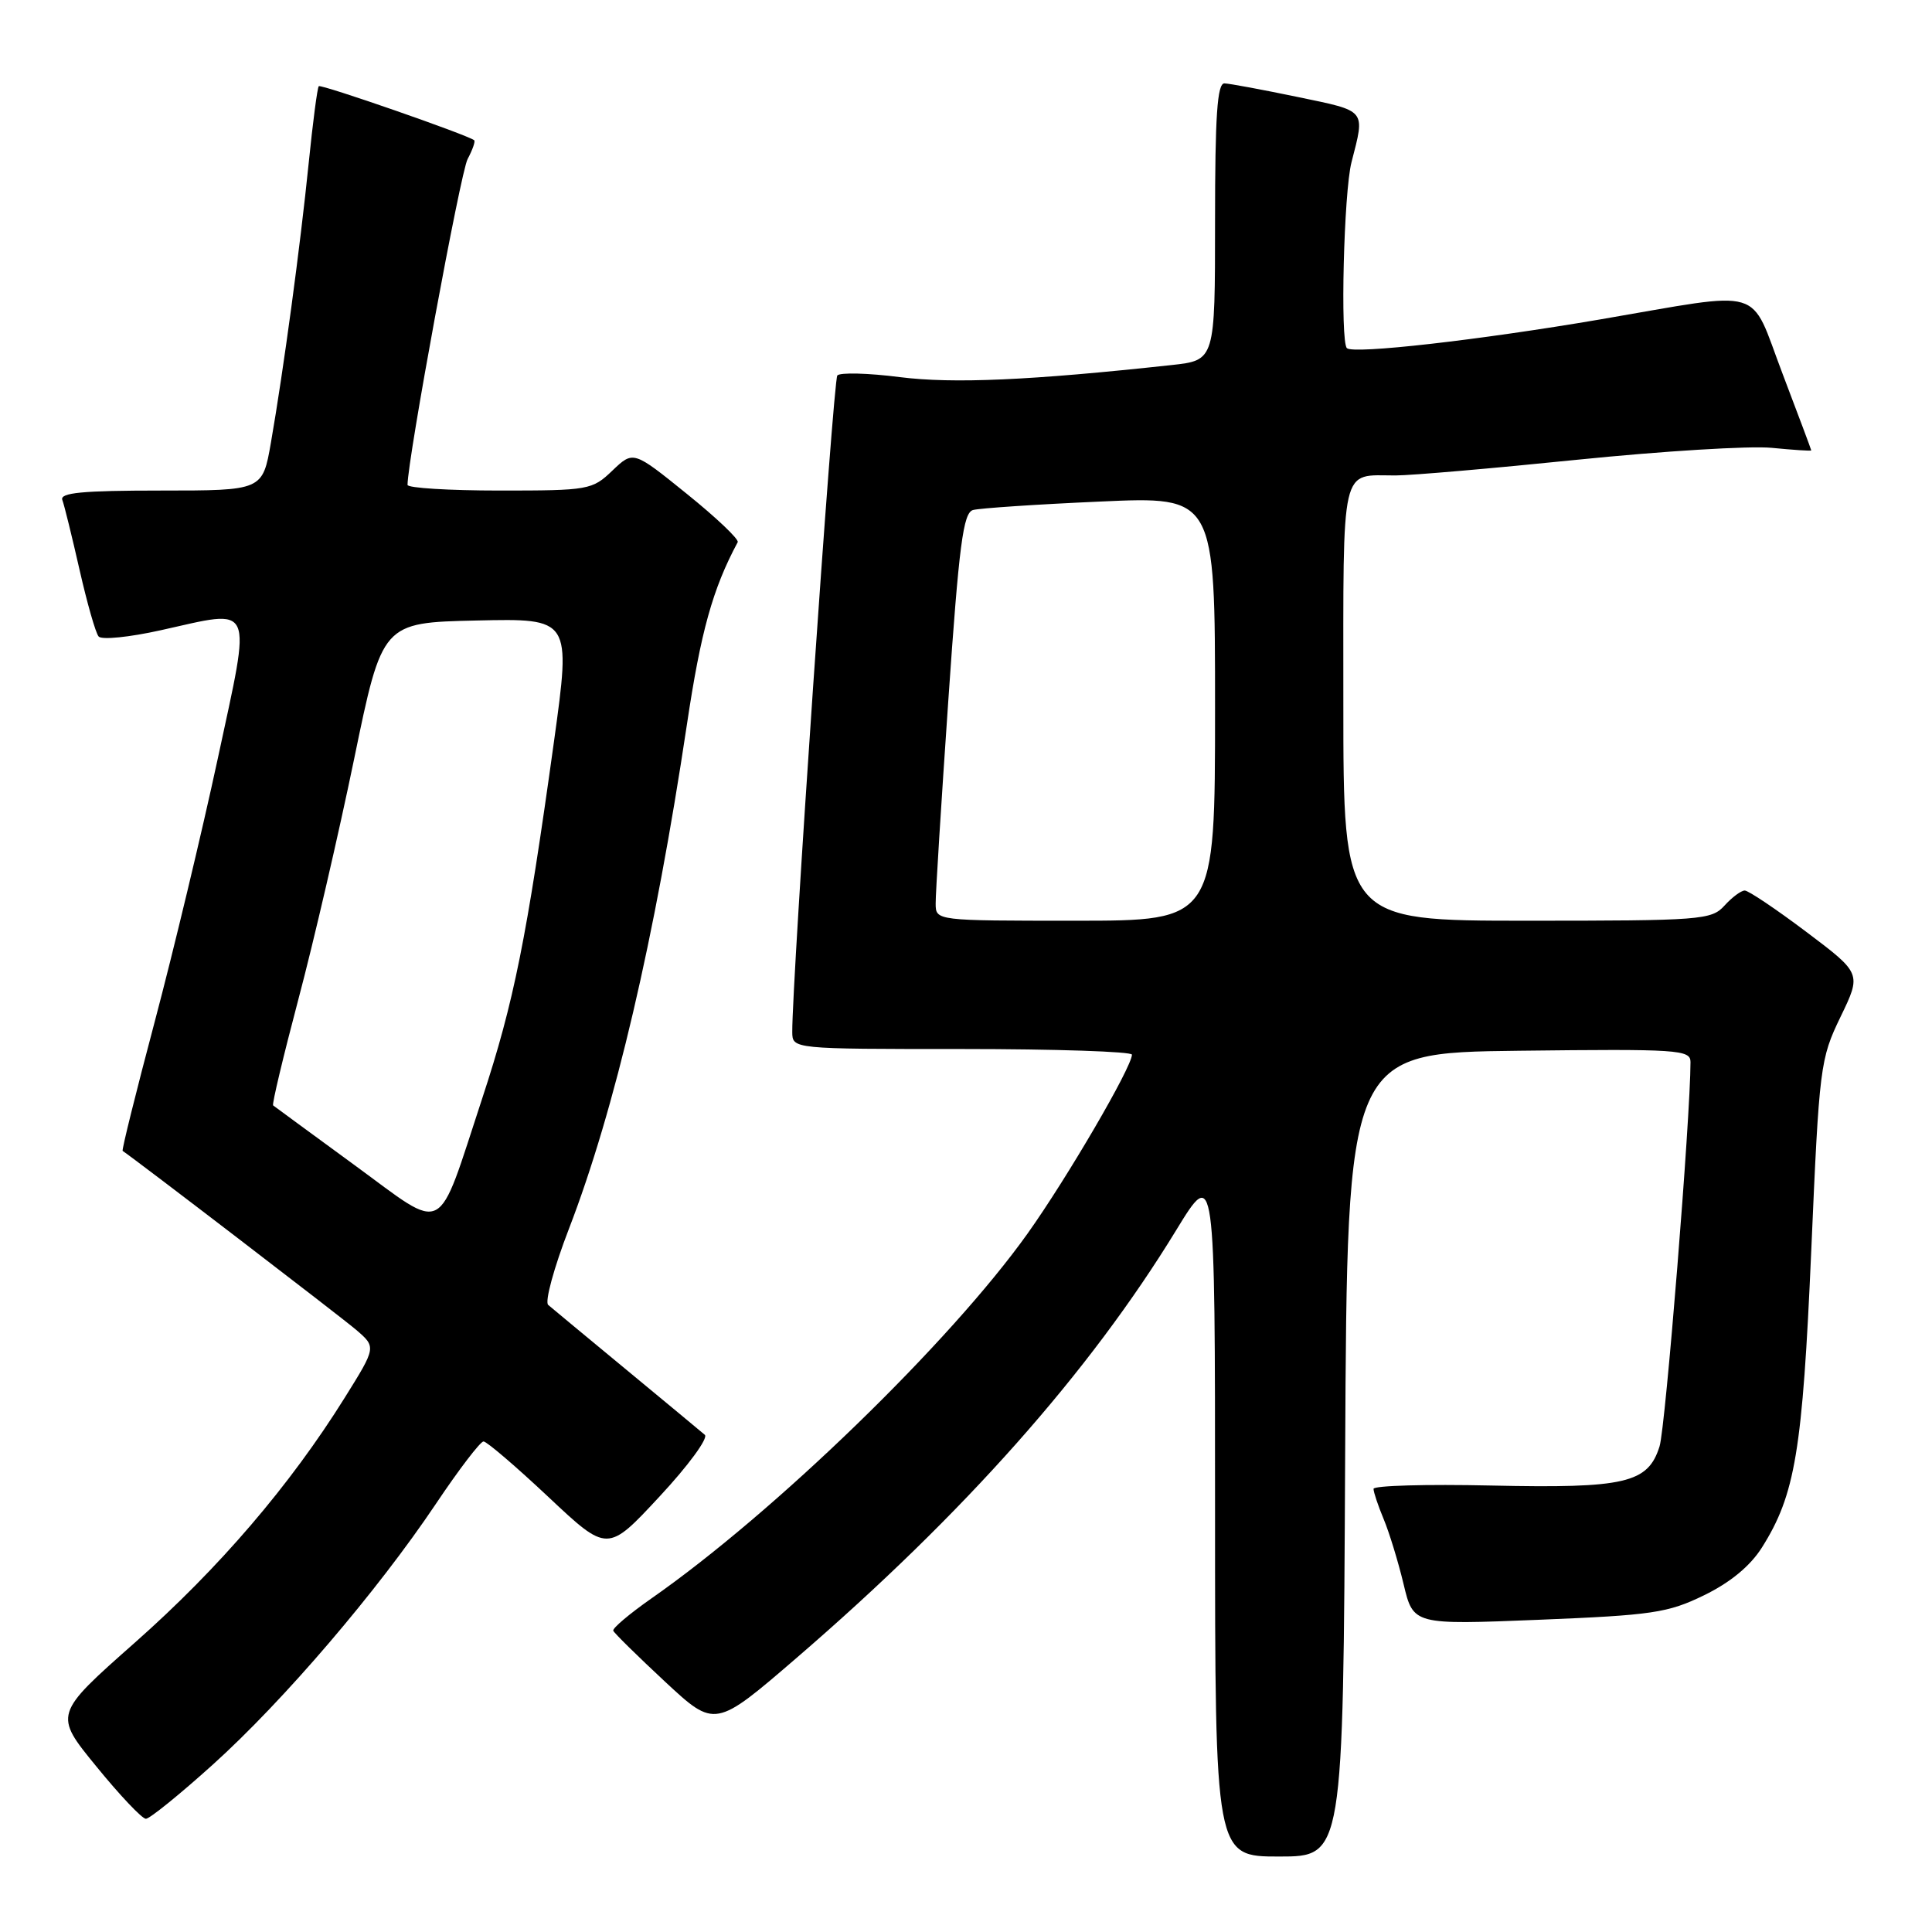 <?xml version="1.0" encoding="UTF-8" standalone="no"?>
<!DOCTYPE svg PUBLIC "-//W3C//DTD SVG 1.1//EN" "http://www.w3.org/Graphics/SVG/1.1/DTD/svg11.dtd" >
<svg xmlns="http://www.w3.org/2000/svg" xmlns:xlink="http://www.w3.org/1999/xlink" version="1.1" viewBox="0 0 256 256">
 <g >
 <path fill="currentColor"
d=" M 178.24 192.75 C 178.50 139.50 178.50 139.50 201.25 139.23 C 222.38 138.98 224.00 139.09 224.00 140.72 C 224.00 148.00 220.69 189.14 219.90 191.65 C 218.37 196.53 215.37 197.23 197.57 196.84 C 189.01 196.65 182.00 196.85 182.00 197.28 C 182.00 197.71 182.60 199.51 183.34 201.28 C 184.08 203.05 185.27 206.93 185.98 209.90 C 187.27 215.30 187.27 215.30 203.89 214.63 C 218.94 214.02 221.00 213.72 225.80 211.38 C 229.27 209.69 231.91 207.51 233.46 205.06 C 237.88 198.05 238.84 192.28 240.00 165.74 C 241.06 141.26 241.18 140.33 243.88 134.74 C 246.66 128.99 246.66 128.99 239.36 123.49 C 235.35 120.47 231.67 118.00 231.19 118.00 C 230.70 118.00 229.50 118.90 228.50 120.00 C 226.78 121.90 225.42 122.00 202.35 122.00 C 178.00 122.00 178.00 122.00 178.00 93.11 C 178.00 61.02 177.55 63.00 184.91 63.00 C 186.97 63.00 197.84 62.06 209.08 60.91 C 220.31 59.77 231.86 59.06 234.75 59.34 C 237.64 59.62 240.00 59.78 240.00 59.68 C 240.00 59.58 238.28 55.00 236.19 49.50 C 231.72 37.78 234.24 38.53 212.00 42.33 C 196.01 45.06 179.29 46.96 178.47 46.13 C 177.57 45.23 178.06 25.46 179.08 21.50 C 180.89 14.44 181.16 14.77 172.00 12.86 C 167.32 11.89 162.94 11.07 162.25 11.05 C 161.29 11.01 161.00 15.32 161.00 29.37 C 161.00 47.74 161.00 47.74 155.25 48.37 C 136.49 50.41 126.31 50.86 119.23 49.97 C 115.04 49.43 111.31 49.34 110.95 49.75 C 110.40 50.39 104.92 130.27 104.98 136.75 C 105.00 139.00 105.00 139.00 127.50 139.00 C 139.88 139.00 149.99 139.34 149.99 139.75 C 149.95 141.44 141.44 156.03 136.16 163.45 C 125.91 177.84 102.62 200.43 86.26 211.84 C 83.38 213.86 81.13 215.76 81.26 216.08 C 81.39 216.40 84.48 219.44 88.12 222.83 C 94.75 228.99 94.75 228.99 105.62 219.62 C 127.73 200.56 144.32 181.87 155.83 163.04 C 161.00 154.58 161.00 154.58 161.00 200.29 C 161.00 246.00 161.00 246.00 169.49 246.00 C 177.98 246.00 177.98 246.00 178.24 192.75 Z  M 28.21 233.81 C 37.57 225.37 49.99 210.85 57.77 199.25 C 60.81 194.71 63.65 191.00 64.07 191.00 C 64.49 191.00 68.36 194.31 72.67 198.36 C 80.50 205.72 80.50 205.72 87.39 198.30 C 91.19 194.22 93.89 190.54 93.39 190.12 C 92.90 189.69 88.22 185.82 83.00 181.50 C 77.78 177.18 73.11 173.32 72.64 172.91 C 72.16 172.51 73.40 167.97 75.38 162.84 C 81.47 147.04 86.77 124.37 91.02 96.00 C 92.86 83.69 94.43 78.03 97.75 71.84 C 97.95 71.47 94.92 68.59 91.01 65.44 C 83.92 59.71 83.92 59.71 81.15 62.35 C 78.47 64.92 78.02 65.00 66.20 65.00 C 59.49 65.00 54.00 64.66 54.00 64.25 C 54.01 60.88 61.02 22.82 61.96 21.08 C 62.62 19.84 63.01 18.72 62.83 18.58 C 61.87 17.84 42.54 11.13 42.24 11.42 C 42.05 11.61 41.45 16.21 40.90 21.64 C 39.78 32.68 37.57 49.05 35.90 58.64 C 34.79 65.00 34.79 65.00 21.29 65.00 C 10.90 65.00 7.89 65.29 8.26 66.25 C 8.52 66.94 9.54 71.10 10.54 75.50 C 11.54 79.90 12.67 83.88 13.07 84.34 C 13.46 84.81 17.17 84.43 21.30 83.51 C 33.86 80.72 33.35 79.58 28.86 100.50 C 26.73 110.40 22.96 126.11 20.49 135.42 C 18.02 144.72 16.11 152.41 16.25 152.50 C 17.88 153.57 45.19 174.50 47.18 176.20 C 49.86 178.50 49.86 178.50 45.68 185.20 C 38.43 196.82 29.04 207.78 17.90 217.63 C 7.12 227.16 7.12 227.16 12.78 234.08 C 15.88 237.89 18.83 241.00 19.33 241.00 C 19.83 241.00 23.82 237.77 28.21 233.81 Z  M 123.98 119.75 C 123.96 118.51 124.72 106.37 125.66 92.76 C 127.08 72.12 127.63 67.95 128.93 67.58 C 129.80 67.34 137.36 66.83 145.75 66.46 C 161.00 65.77 161.00 65.77 161.00 93.89 C 161.00 122.00 161.00 122.00 142.50 122.00 C 124.00 122.00 124.00 122.00 123.98 119.75 Z  M 46.96 154.37 C 41.21 150.16 36.36 146.61 36.19 146.47 C 36.02 146.33 37.53 140.00 39.54 132.40 C 41.56 124.80 44.88 110.47 46.93 100.54 C 50.65 82.50 50.65 82.50 63.16 82.22 C 75.66 81.94 75.66 81.94 73.41 98.22 C 69.78 124.40 68.10 132.77 63.91 145.50 C 57.76 164.18 59.29 163.38 46.96 154.37 Z "/>
</g>
</svg>